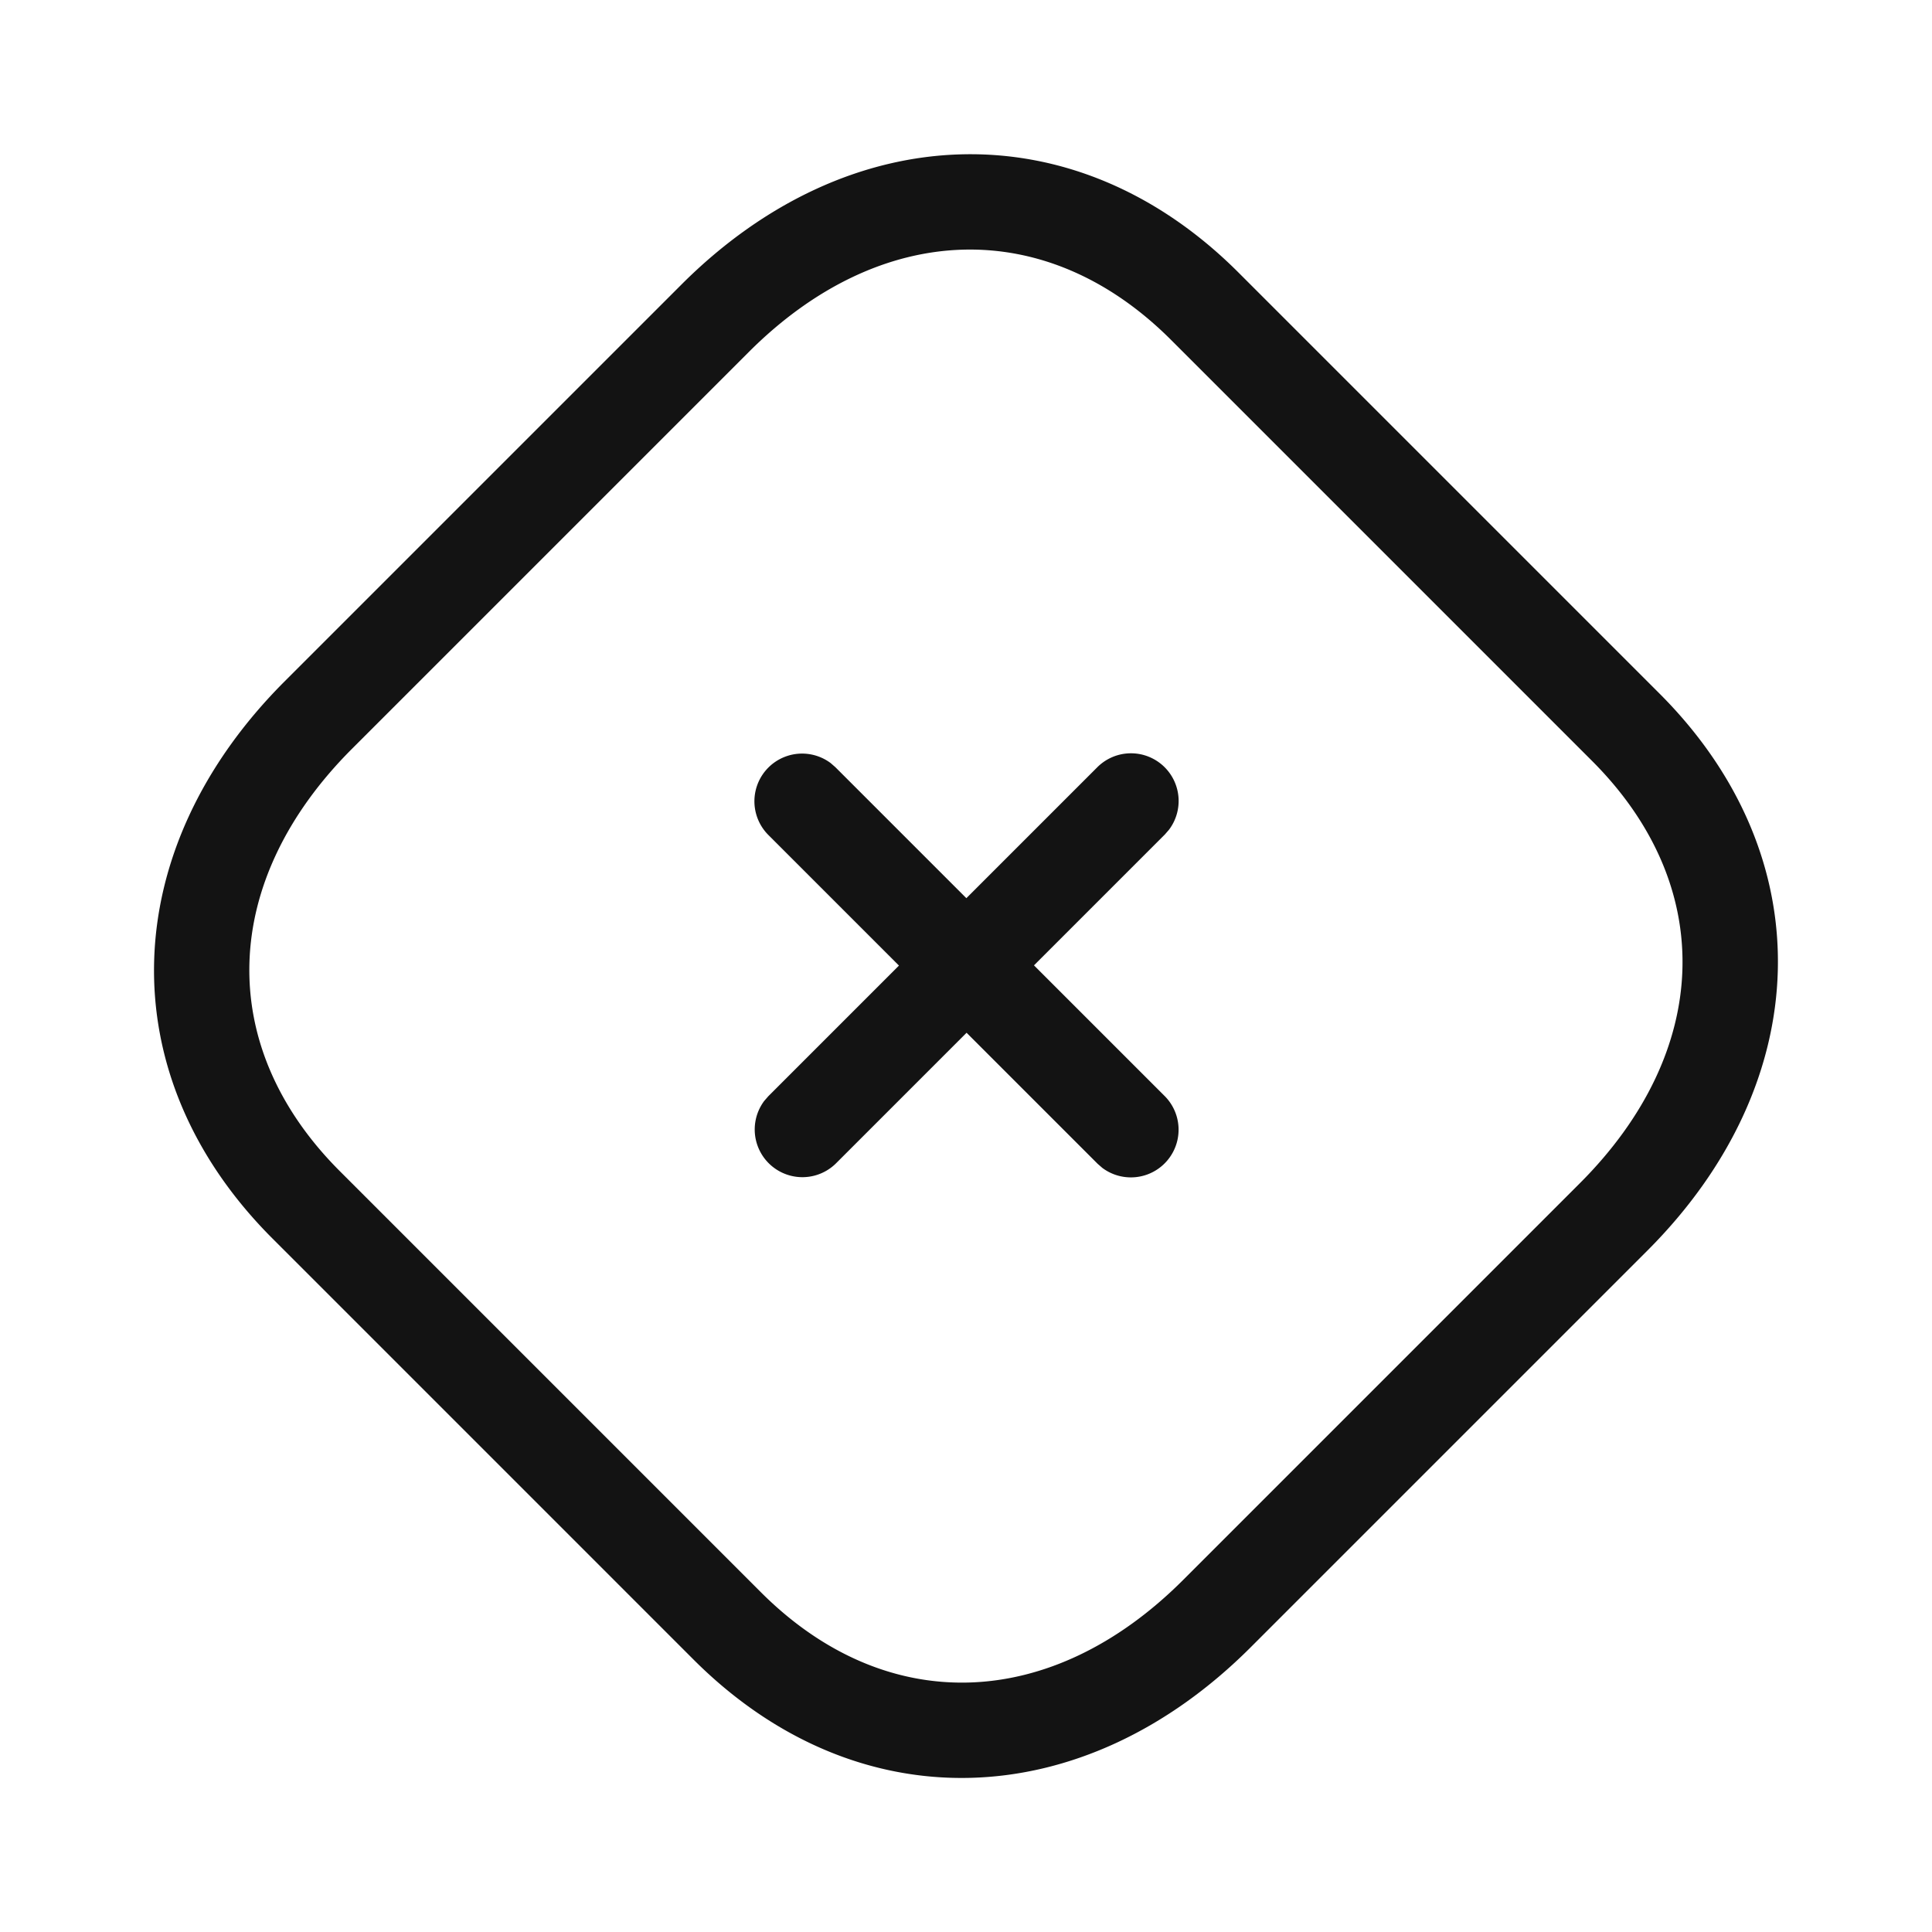 <svg xmlns="http://www.w3.org/2000/svg" width="31.113" height="31.113" viewBox="0 0 31.113 31.113">
  <path id="Plus" d="M17.795,2H8.205C4.481,2,2,4.662,2,8.482v9.035C2,21.342,4.475,24,8.205,24h9.589C21.525,24,24,21.342,24,17.517V8.482C24,4.658,21.525,2,17.795,2ZM8.205,3.535h9.589c2.857,0,4.67,1.948,4.67,4.948v9.035c0,3-1.813,4.948-4.67,4.948H8.205c-2.857,0-4.67-1.948-4.67-4.948V8.482C3.535,5.486,5.354,3.535,8.205,3.535ZM13,8.474a.768.768,0,0,1,.76.663l.007.1v2.981h2.985a.768.768,0,0,1,.1,1.528l-.1.007H13.767v2.981a.768.768,0,0,1-1.528.1l-.007-.1V13.758H9.248a.768.768,0,0,1-.1-1.528l.1-.007h2.984V9.242A.767.767,0,0,1,13,8.474Z" transform="translate(15.556 -2.828) rotate(45)" fill="#131313" fill-rule="evenodd"/>
</svg>
